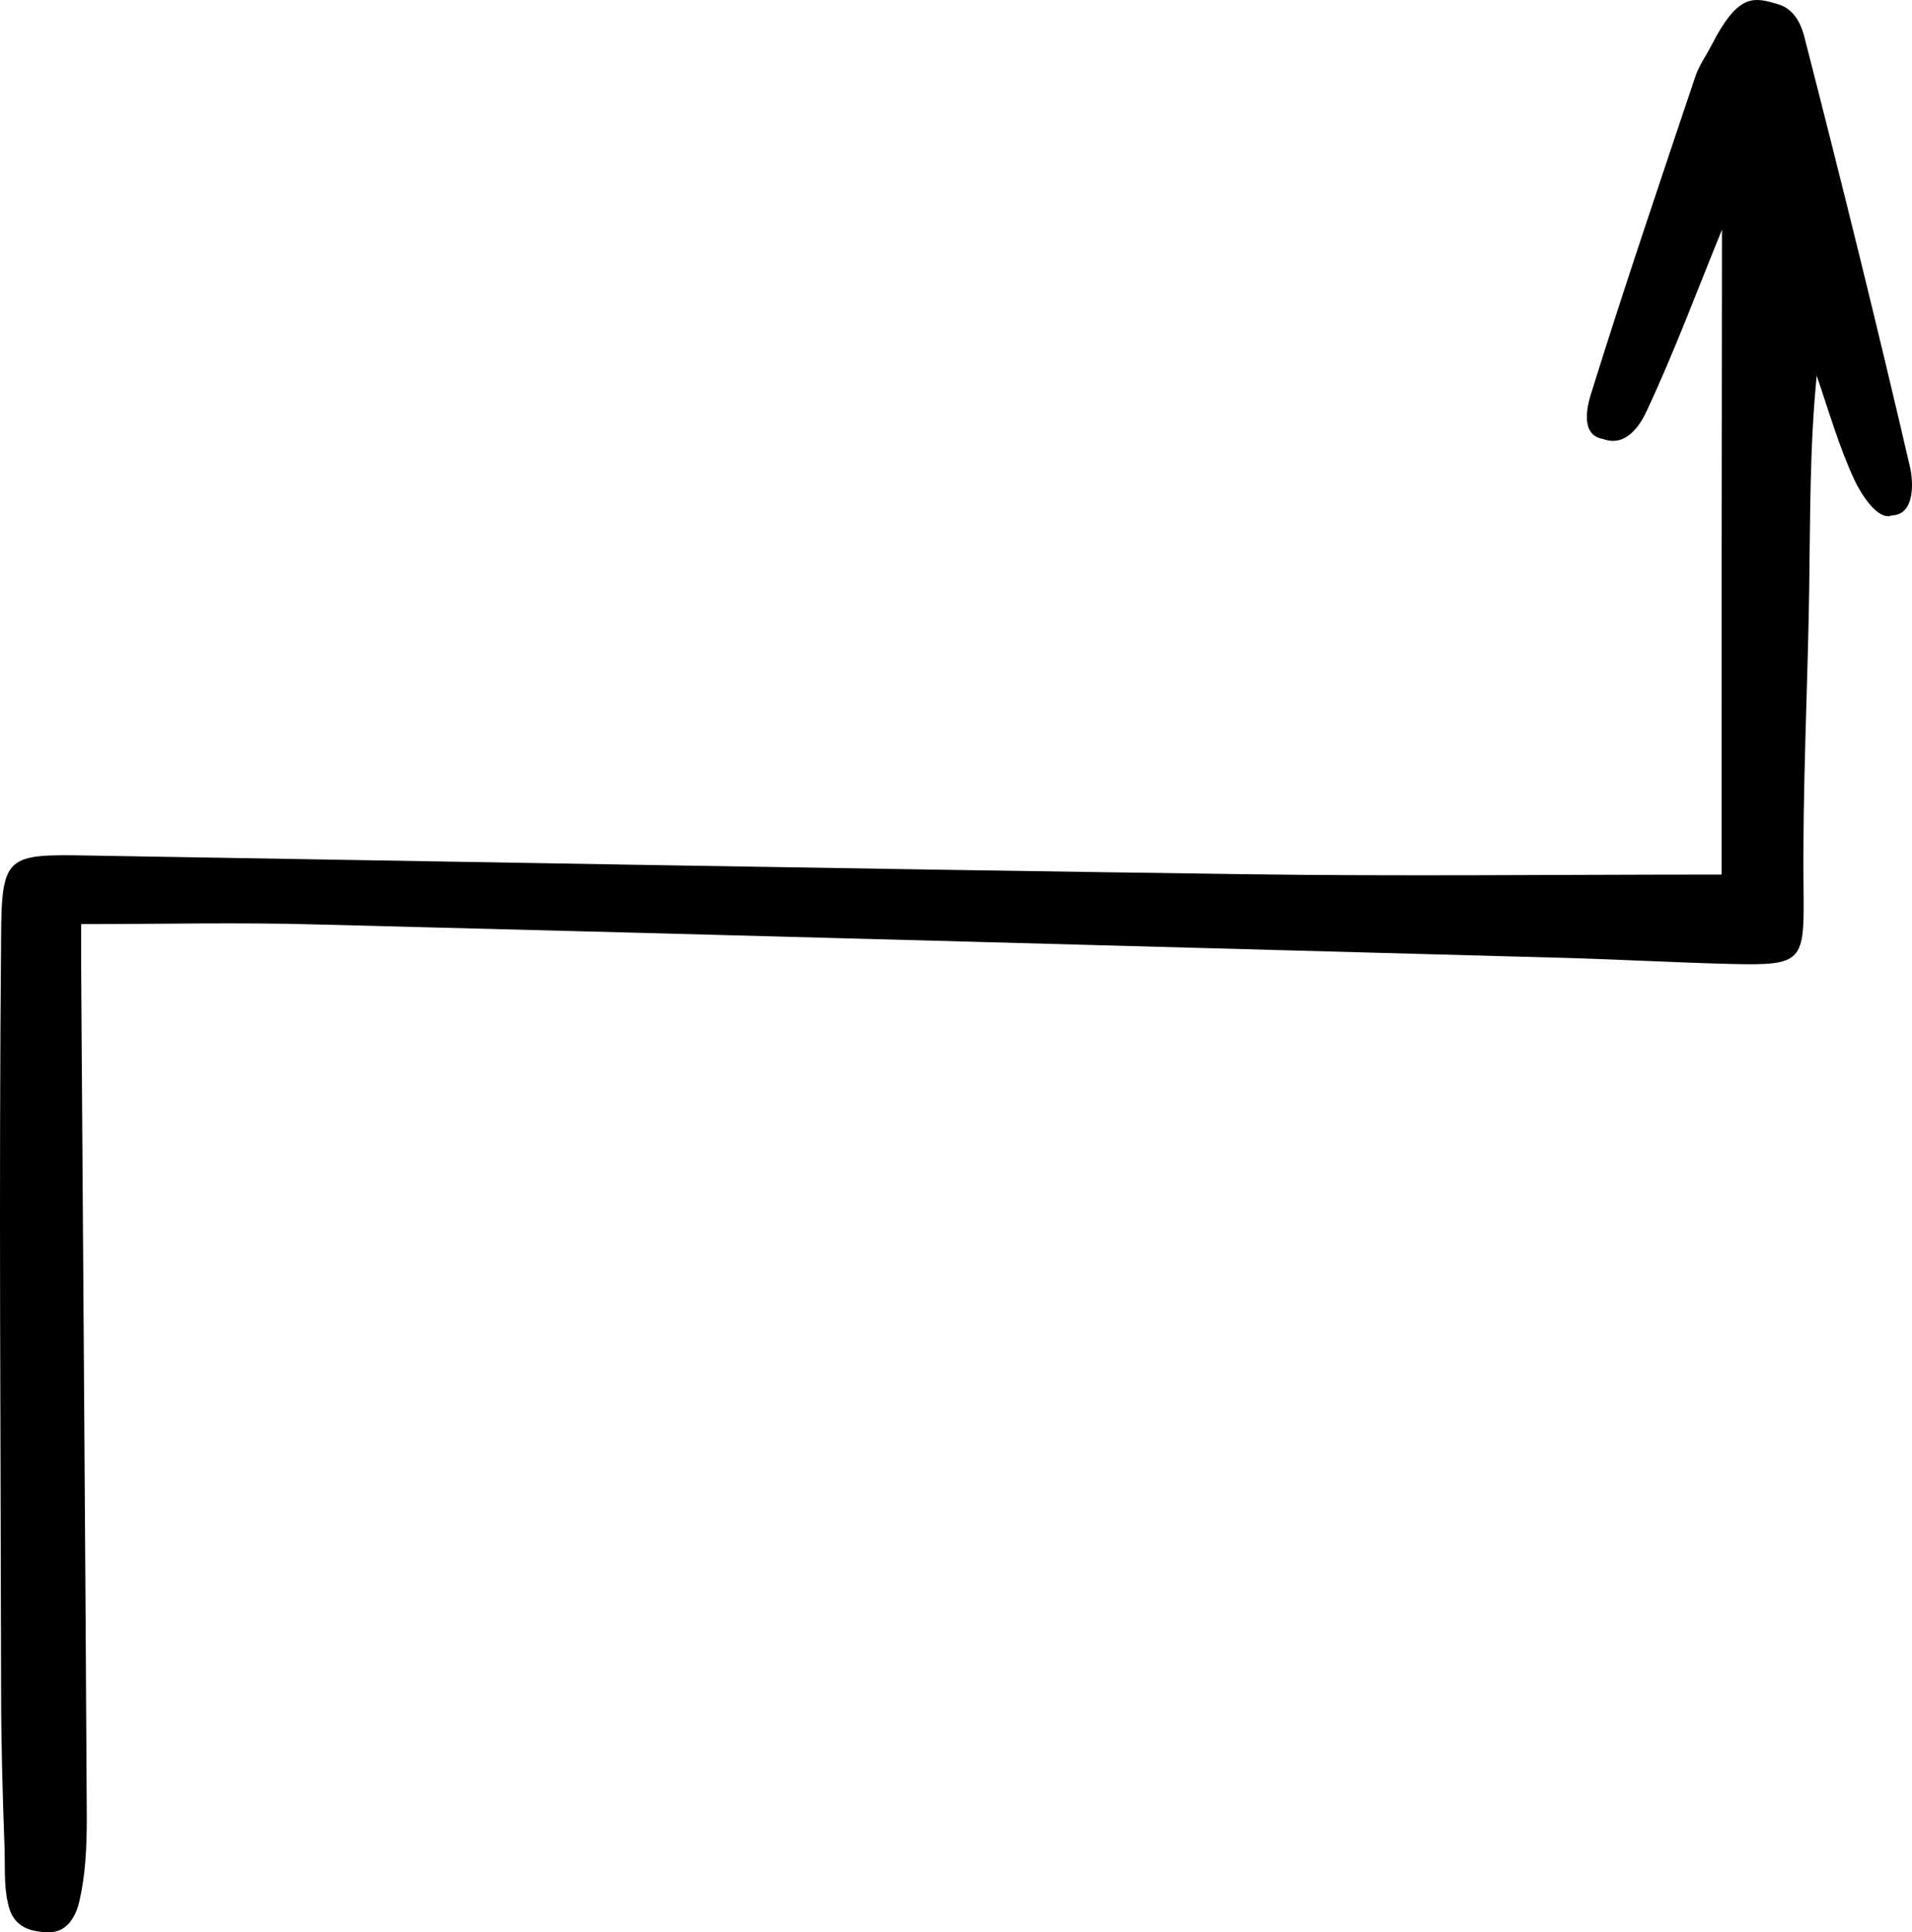 <svg width="95" height="96" viewBox="0 0 95 96" fill="none" xmlns="http://www.w3.org/2000/svg">
<path d="M85.541 43.451C77.362 43.451 69.556 43.544 61.77 43.432C42.667 43.173 23.583 42.822 4.48 42.507C0.316 42.433 0.073 42.452 0.054 46.616C-0.058 59.073 0.036 71.512 0.054 83.969C0.054 86.542 0.129 89.133 0.222 91.706C0.26 92.65 0.185 93.649 0.39 94.538C0.558 95.352 1.007 96 2.444 96C3.397 96 3.789 95.112 3.938 94.482C4.256 93.131 4.312 91.706 4.312 90.317C4.237 76.25 4.125 62.164 4.032 48.097C4.032 47.357 4.032 46.635 4.032 45.913C7.972 45.913 11.874 45.82 15.777 45.931C36.281 46.45 56.784 47.023 77.287 47.579C80.182 47.653 83.076 47.819 85.97 47.893C89.63 47.986 89.649 47.782 89.612 44.136C89.556 39.194 89.817 34.27 89.892 29.328C89.948 25.793 89.91 22.258 90.265 18.667C90.863 20.407 91.367 22.183 92.132 23.831C92.469 24.553 93.309 25.885 94 25.608C95.176 25.571 95.064 23.886 94.896 23.183C93.234 16.02 91.46 8.875 89.63 1.749C89.238 0.324 88.379 0.231 88.155 0.157C87.072 -0.158 86.306 -0.232 85.037 2.249C84.794 2.73 84.42 3.248 84.234 3.803C82.478 9.042 80.704 14.261 79.061 19.537C78.856 20.184 78.501 21.628 79.659 21.813C80.798 22.239 81.507 21.091 81.806 20.444C83.169 17.538 84.29 14.52 85.559 11.411C85.541 22.258 85.541 32.938 85.541 43.451Z" fill="black"/>
</svg>
